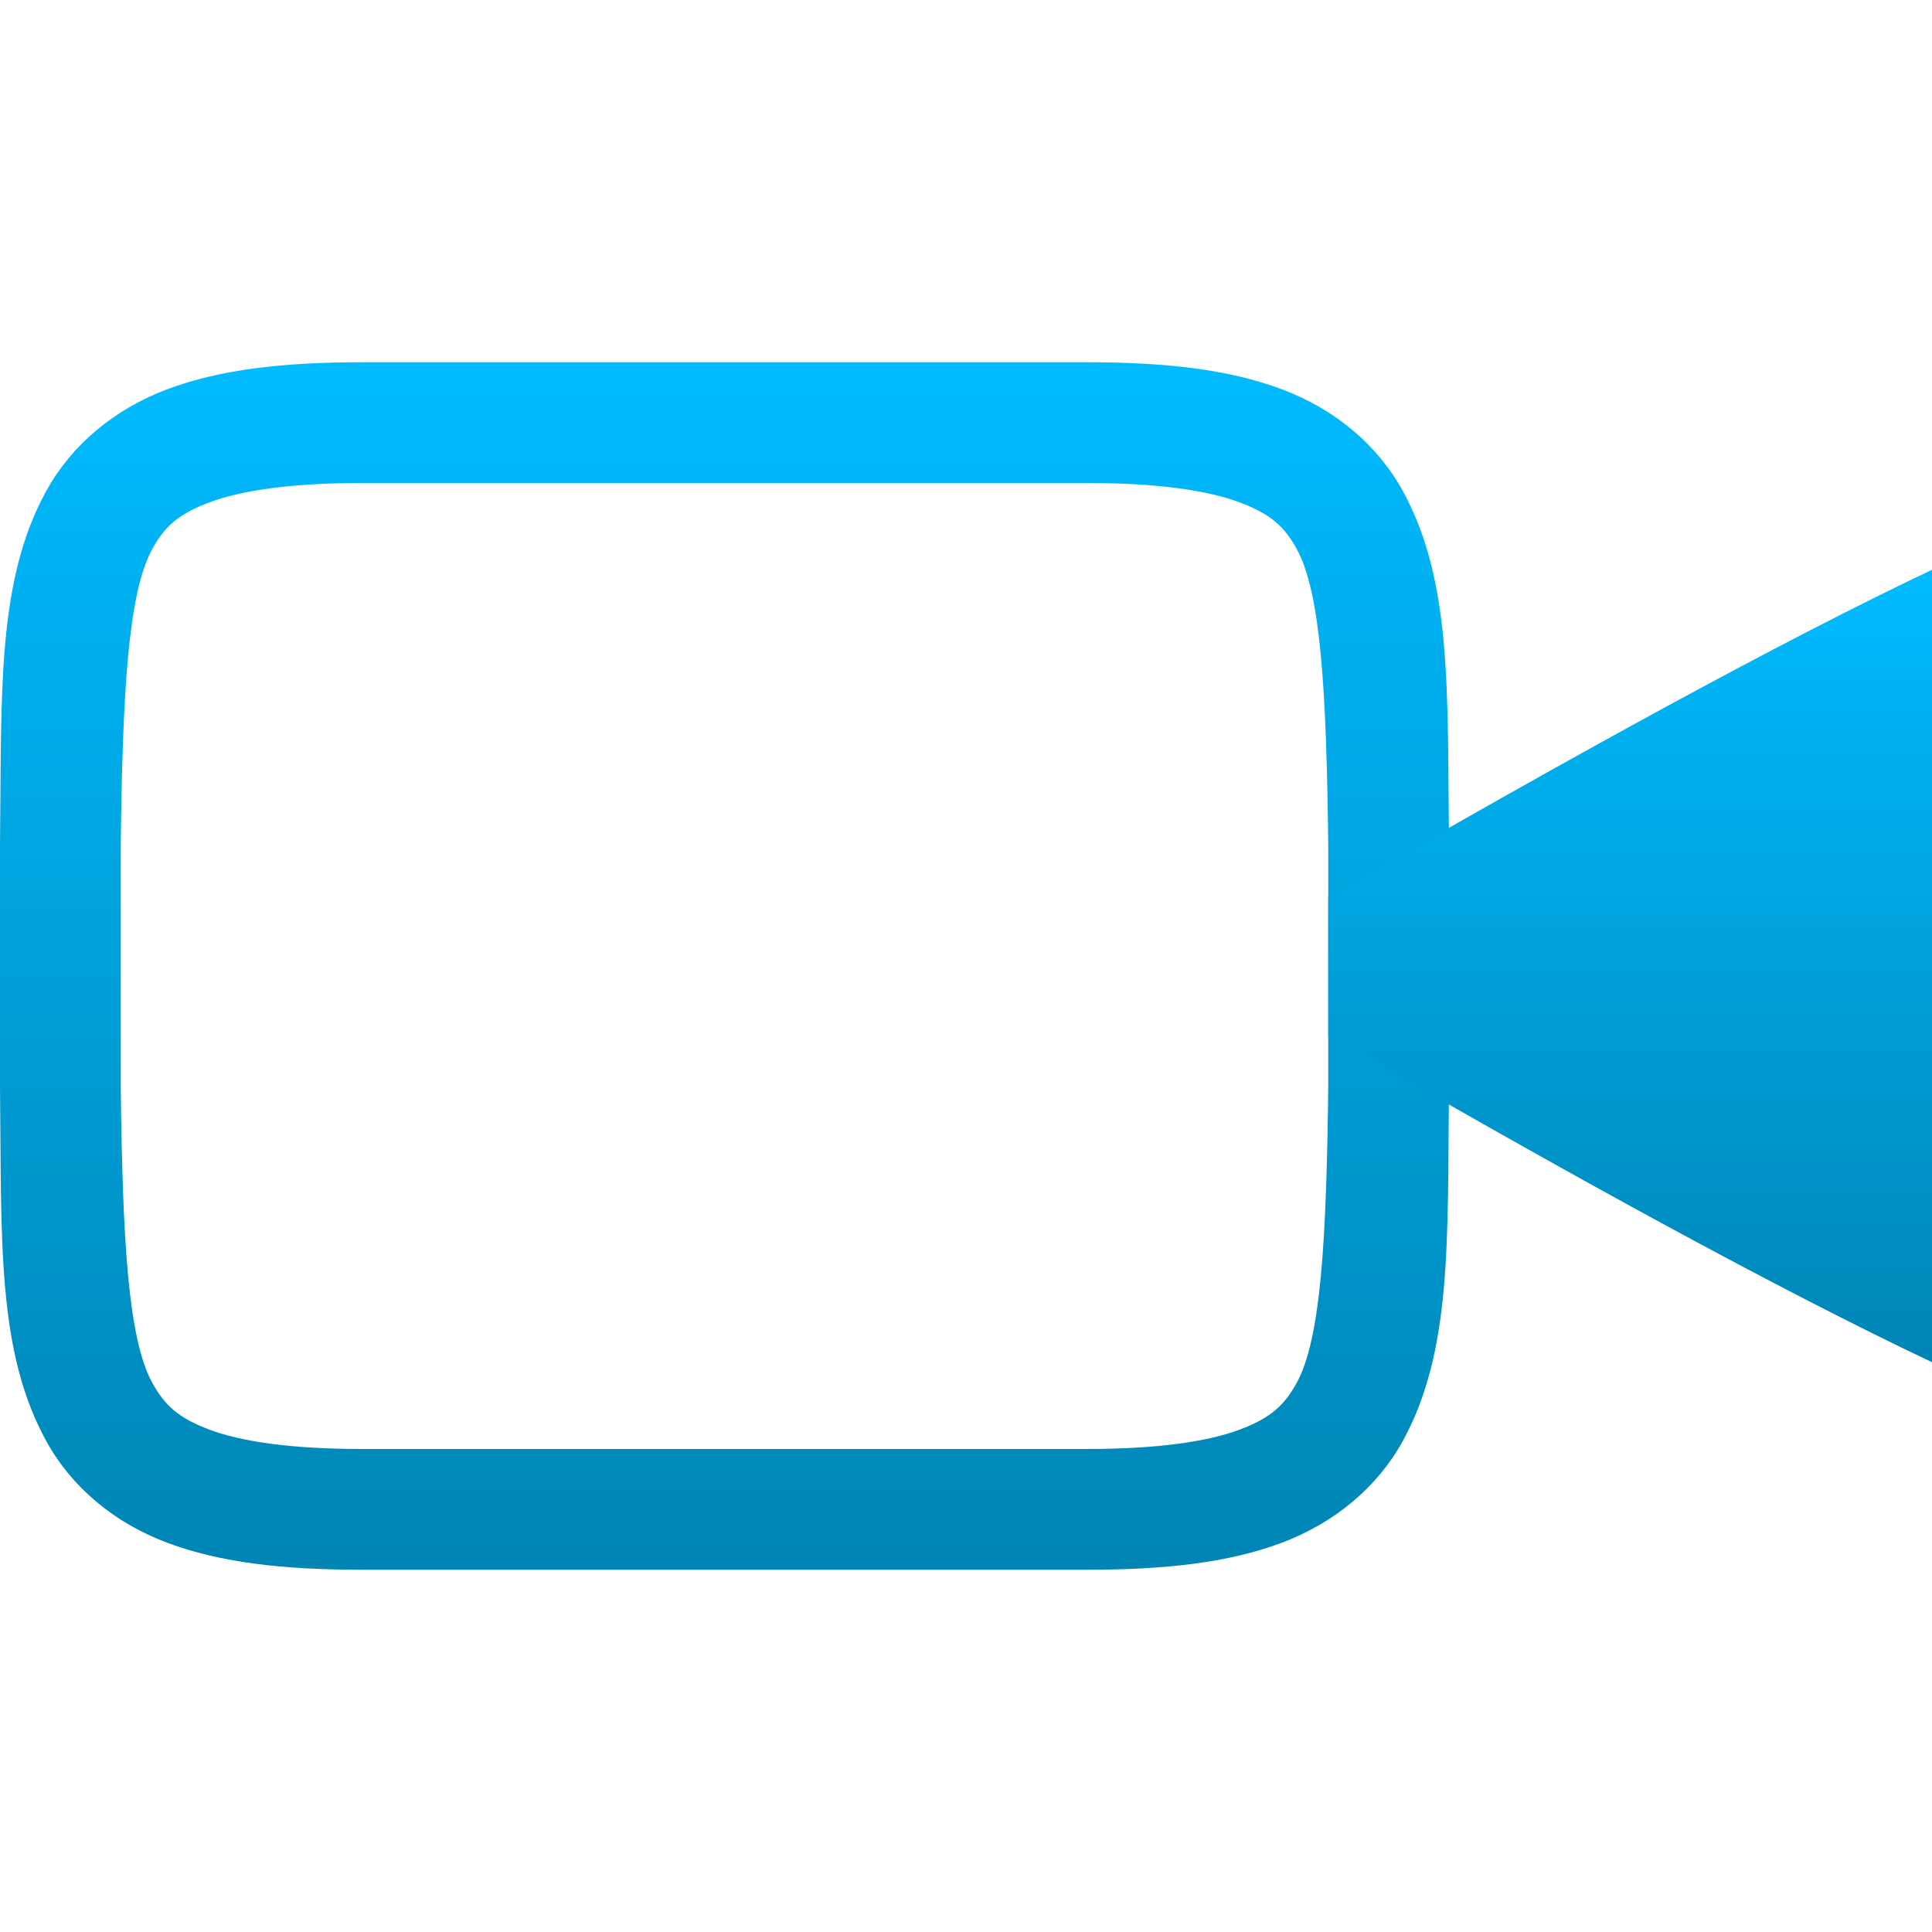 <svg xmlns="http://www.w3.org/2000/svg" xmlns:xlink="http://www.w3.org/1999/xlink" width="64" height="64" viewBox="0 0 64 64" version="1.1">
<defs>
<linearGradient id="linear0" gradientUnits="userSpaceOnUse" x1="0" y1="0" x2="0" y2="1" gradientTransform="matrix(48,0,0,40,0,12)">
<stop offset="0" style="stop-color:#00bbff;stop-opacity:1;"/>
<stop offset="1" style="stop-color:#0085b5;stop-opacity:1;"/>
</linearGradient>
<linearGradient id="linear1" gradientUnits="userSpaceOnUse" x1="0" y1="0" x2="0" y2="1" gradientTransform="matrix(20,0,0,26.25,44,18.875)">
<stop offset="0" style="stop-color:#00bbff;stop-opacity:1;"/>
<stop offset="1" style="stop-color:#0085b5;stop-opacity:1;"/>
</linearGradient>
</defs>
<g id="surface1">
<path style=" stroke:none;fill-rule:nonzero;fill:url(#linear0);" d="M 12 12 C 9.371 12 7.285 12.238 5.531 12.898 C 3.777 13.559 2.371 14.746 1.539 16.25 C -0.121 19.262 0.059 22.945 0 27.977 L 0 36.023 C 0.059 41.059 -0.121 44.738 1.539 47.75 C 2.371 49.258 3.777 50.445 5.531 51.102 C 7.285 51.762 9.371 52 12 52 L 36 52 C 38.629 52 40.715 51.762 42.469 51.102 C 44.223 50.441 45.629 49.254 46.461 47.75 C 48.121 44.738 47.941 41.055 48 36.023 L 48 27.977 C 47.941 22.941 48.121 19.262 46.461 16.25 C 45.629 14.742 44.223 13.555 42.469 12.898 C 40.715 12.238 38.629 12 36 12 Z M 12 16 L 36 16 C 38.371 16 40.023 16.25 41.062 16.641 C 42.102 17.031 42.547 17.445 42.953 18.18 C 43.762 19.645 43.941 22.965 44 28 L 44 35.977 C 43.941 41.031 43.762 44.344 42.953 45.812 C 42.547 46.547 42.102 46.969 41.062 47.359 C 40.023 47.75 38.371 48 36 48 L 12 48 C 9.629 48 7.977 47.75 6.938 47.359 C 5.898 46.969 5.453 46.547 5.047 45.812 C 4.238 44.348 4.059 41.035 4 36 L 4 28 C 4.059 22.965 4.238 19.645 5.047 18.18 C 5.453 17.445 5.898 17.031 6.938 16.641 C 7.977 16.25 9.629 16 12 16 Z M 12 16 "/>
<path style=" stroke:none;fill-rule:nonzero;fill:url(#linear1);" d="M 64 18.875 C 59.043 21.223 52.074 25.043 44 29.719 L 44 34.289 C 51.973 38.918 58.934 42.727 64 45.125 Z M 64 18.875 "/>
</g>
</svg>

